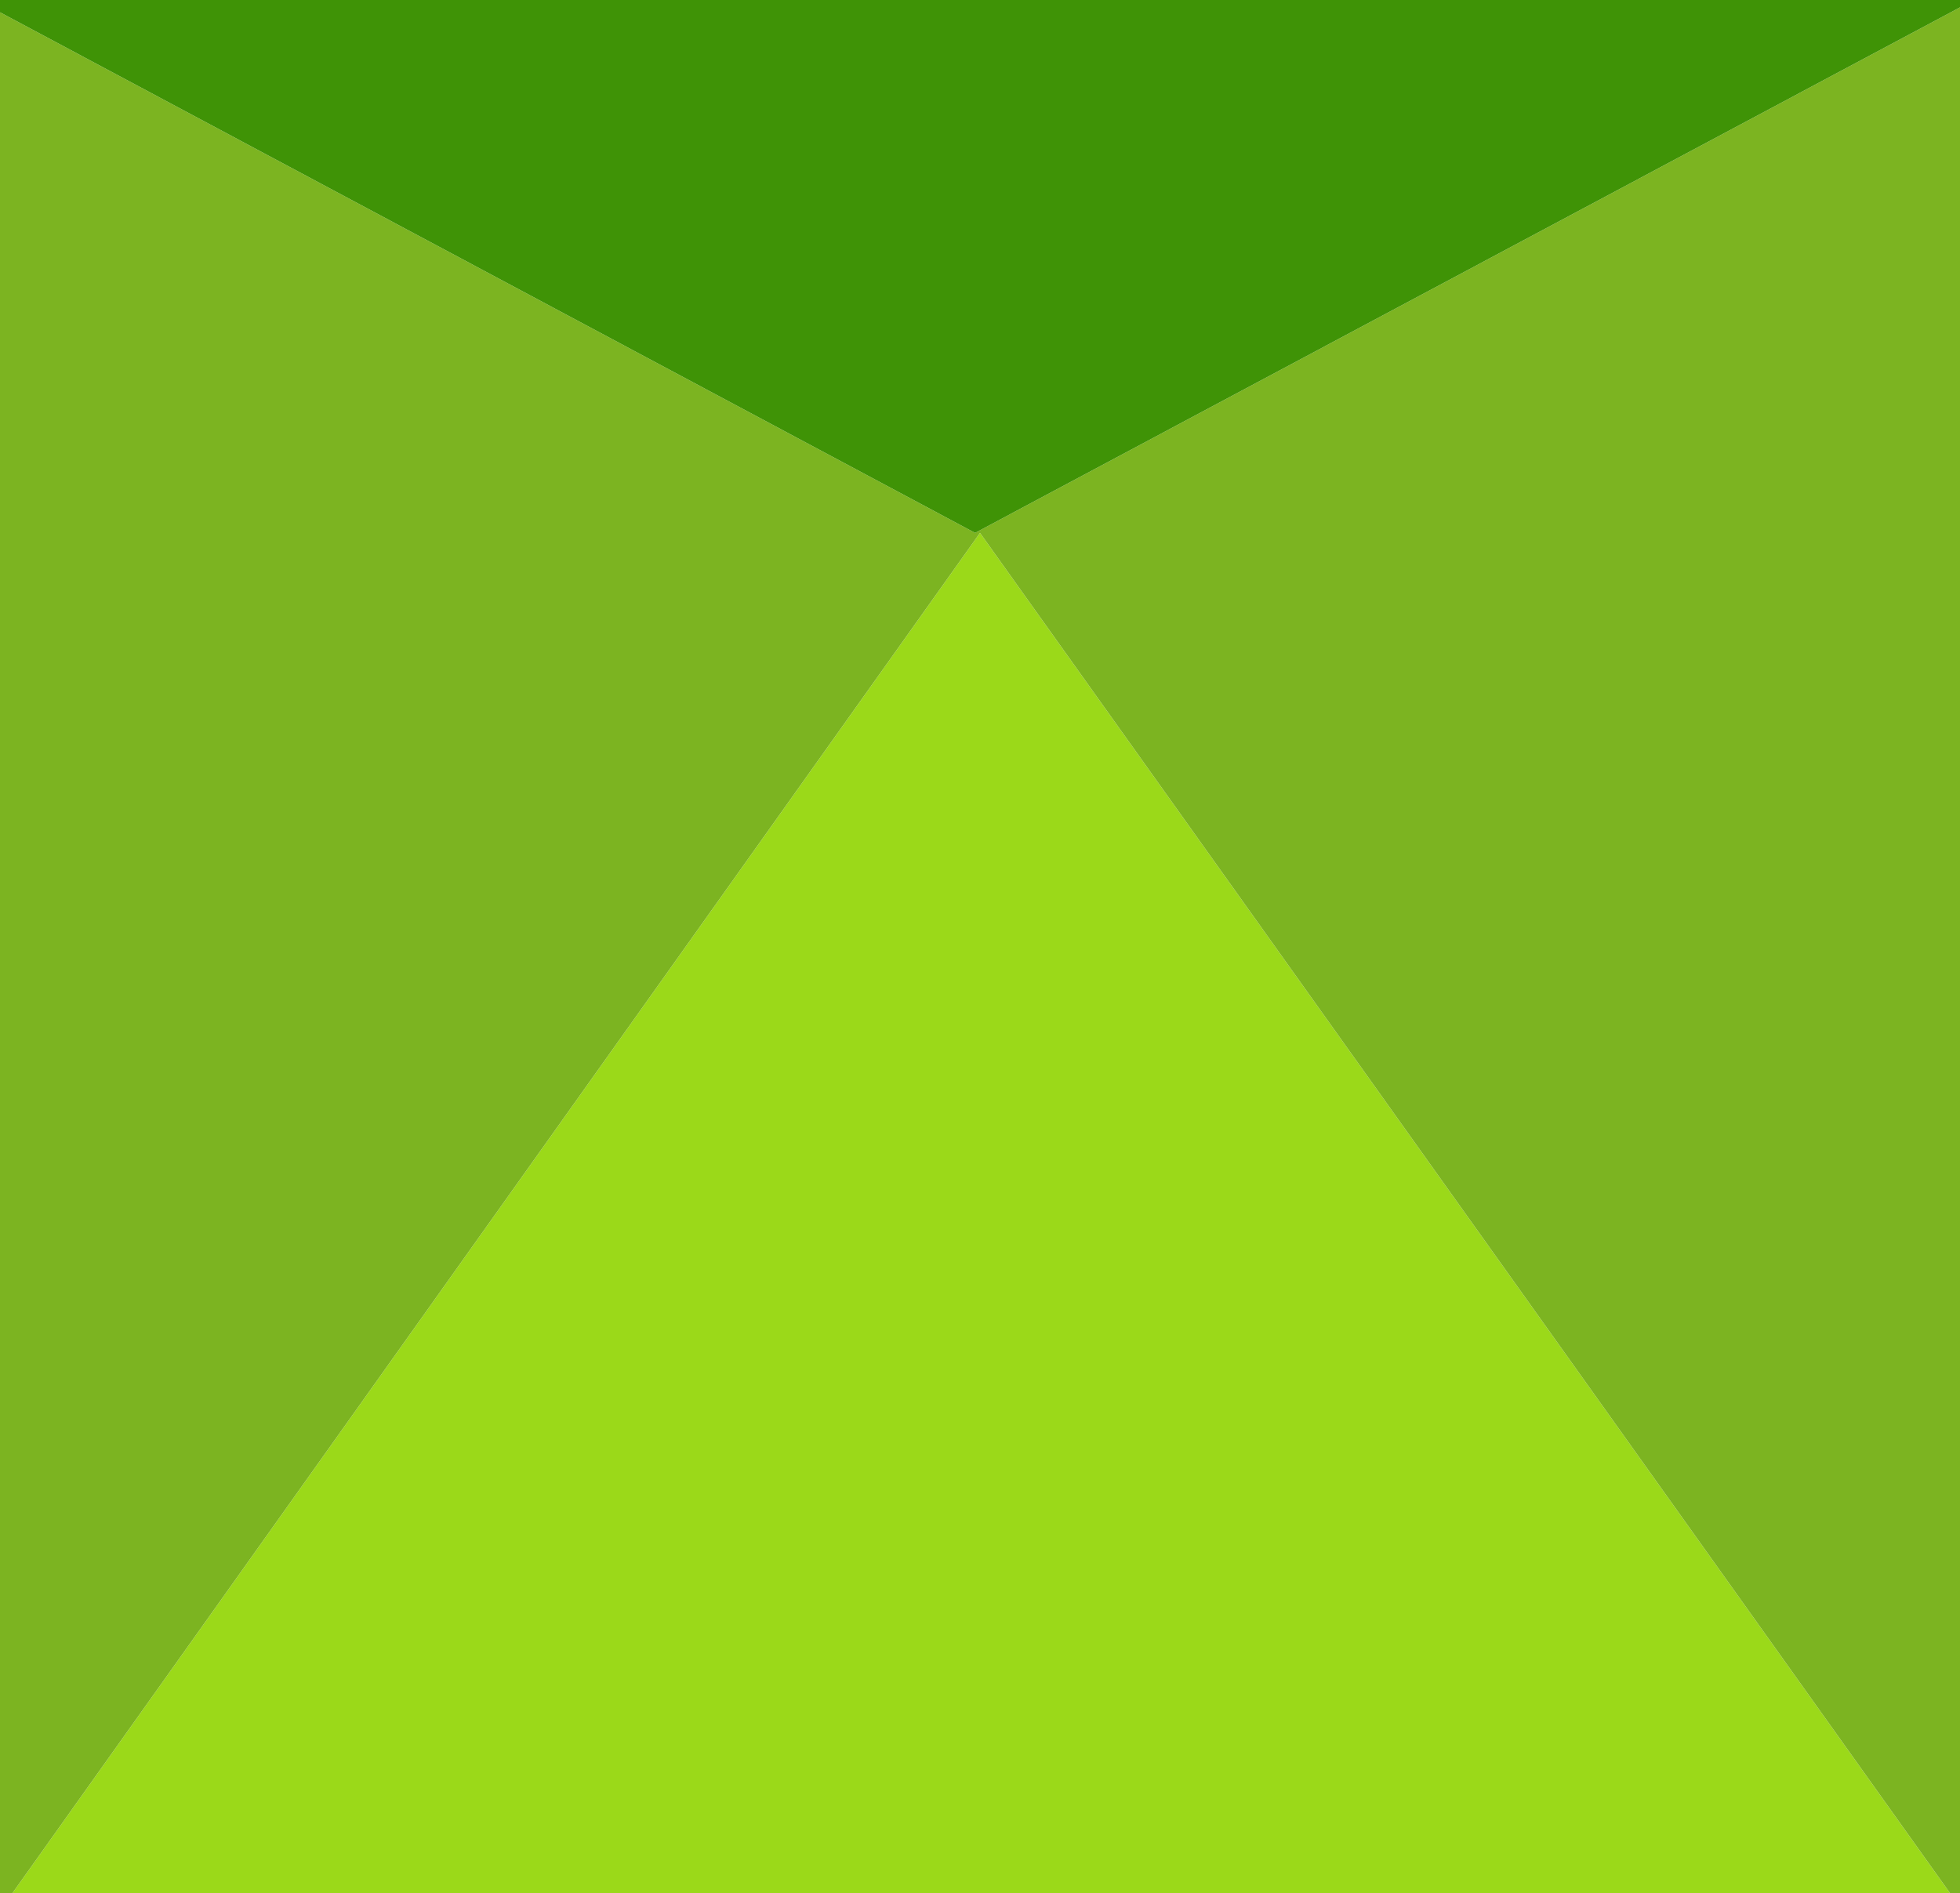 <?xml version="1.0" encoding="UTF-8" standalone="no"?>
<svg xmlns:xlink="http://www.w3.org/1999/xlink" height="38.55px" width="39.9px" xmlns="http://www.w3.org/2000/svg">
  <g transform="matrix(1.0, 0.0, 0.0, 1.0, 19.95, 19.3)">
    <path d="M19.75 19.25 L-19.7 19.25 0.0 -8.45 19.75 19.25" fill="#9bd919" fill-rule="evenodd" stroke="none"/>
    <path d="M-19.95 -19.05 L-0.1 -8.45 19.95 -19.15 19.95 19.25 19.75 19.25 0.0 -8.45 -19.7 19.25 -19.95 19.25 -19.95 -19.05" fill="#7cb421" fill-rule="evenodd" stroke="none"/>
    <path d="M-19.95 -19.05 L-19.95 -19.3 19.95 -19.3 19.95 -19.15 -0.1 -8.45 -19.95 -19.05" fill="#3f9306" fill-rule="evenodd" stroke="none"/>
  </g>
</svg>
